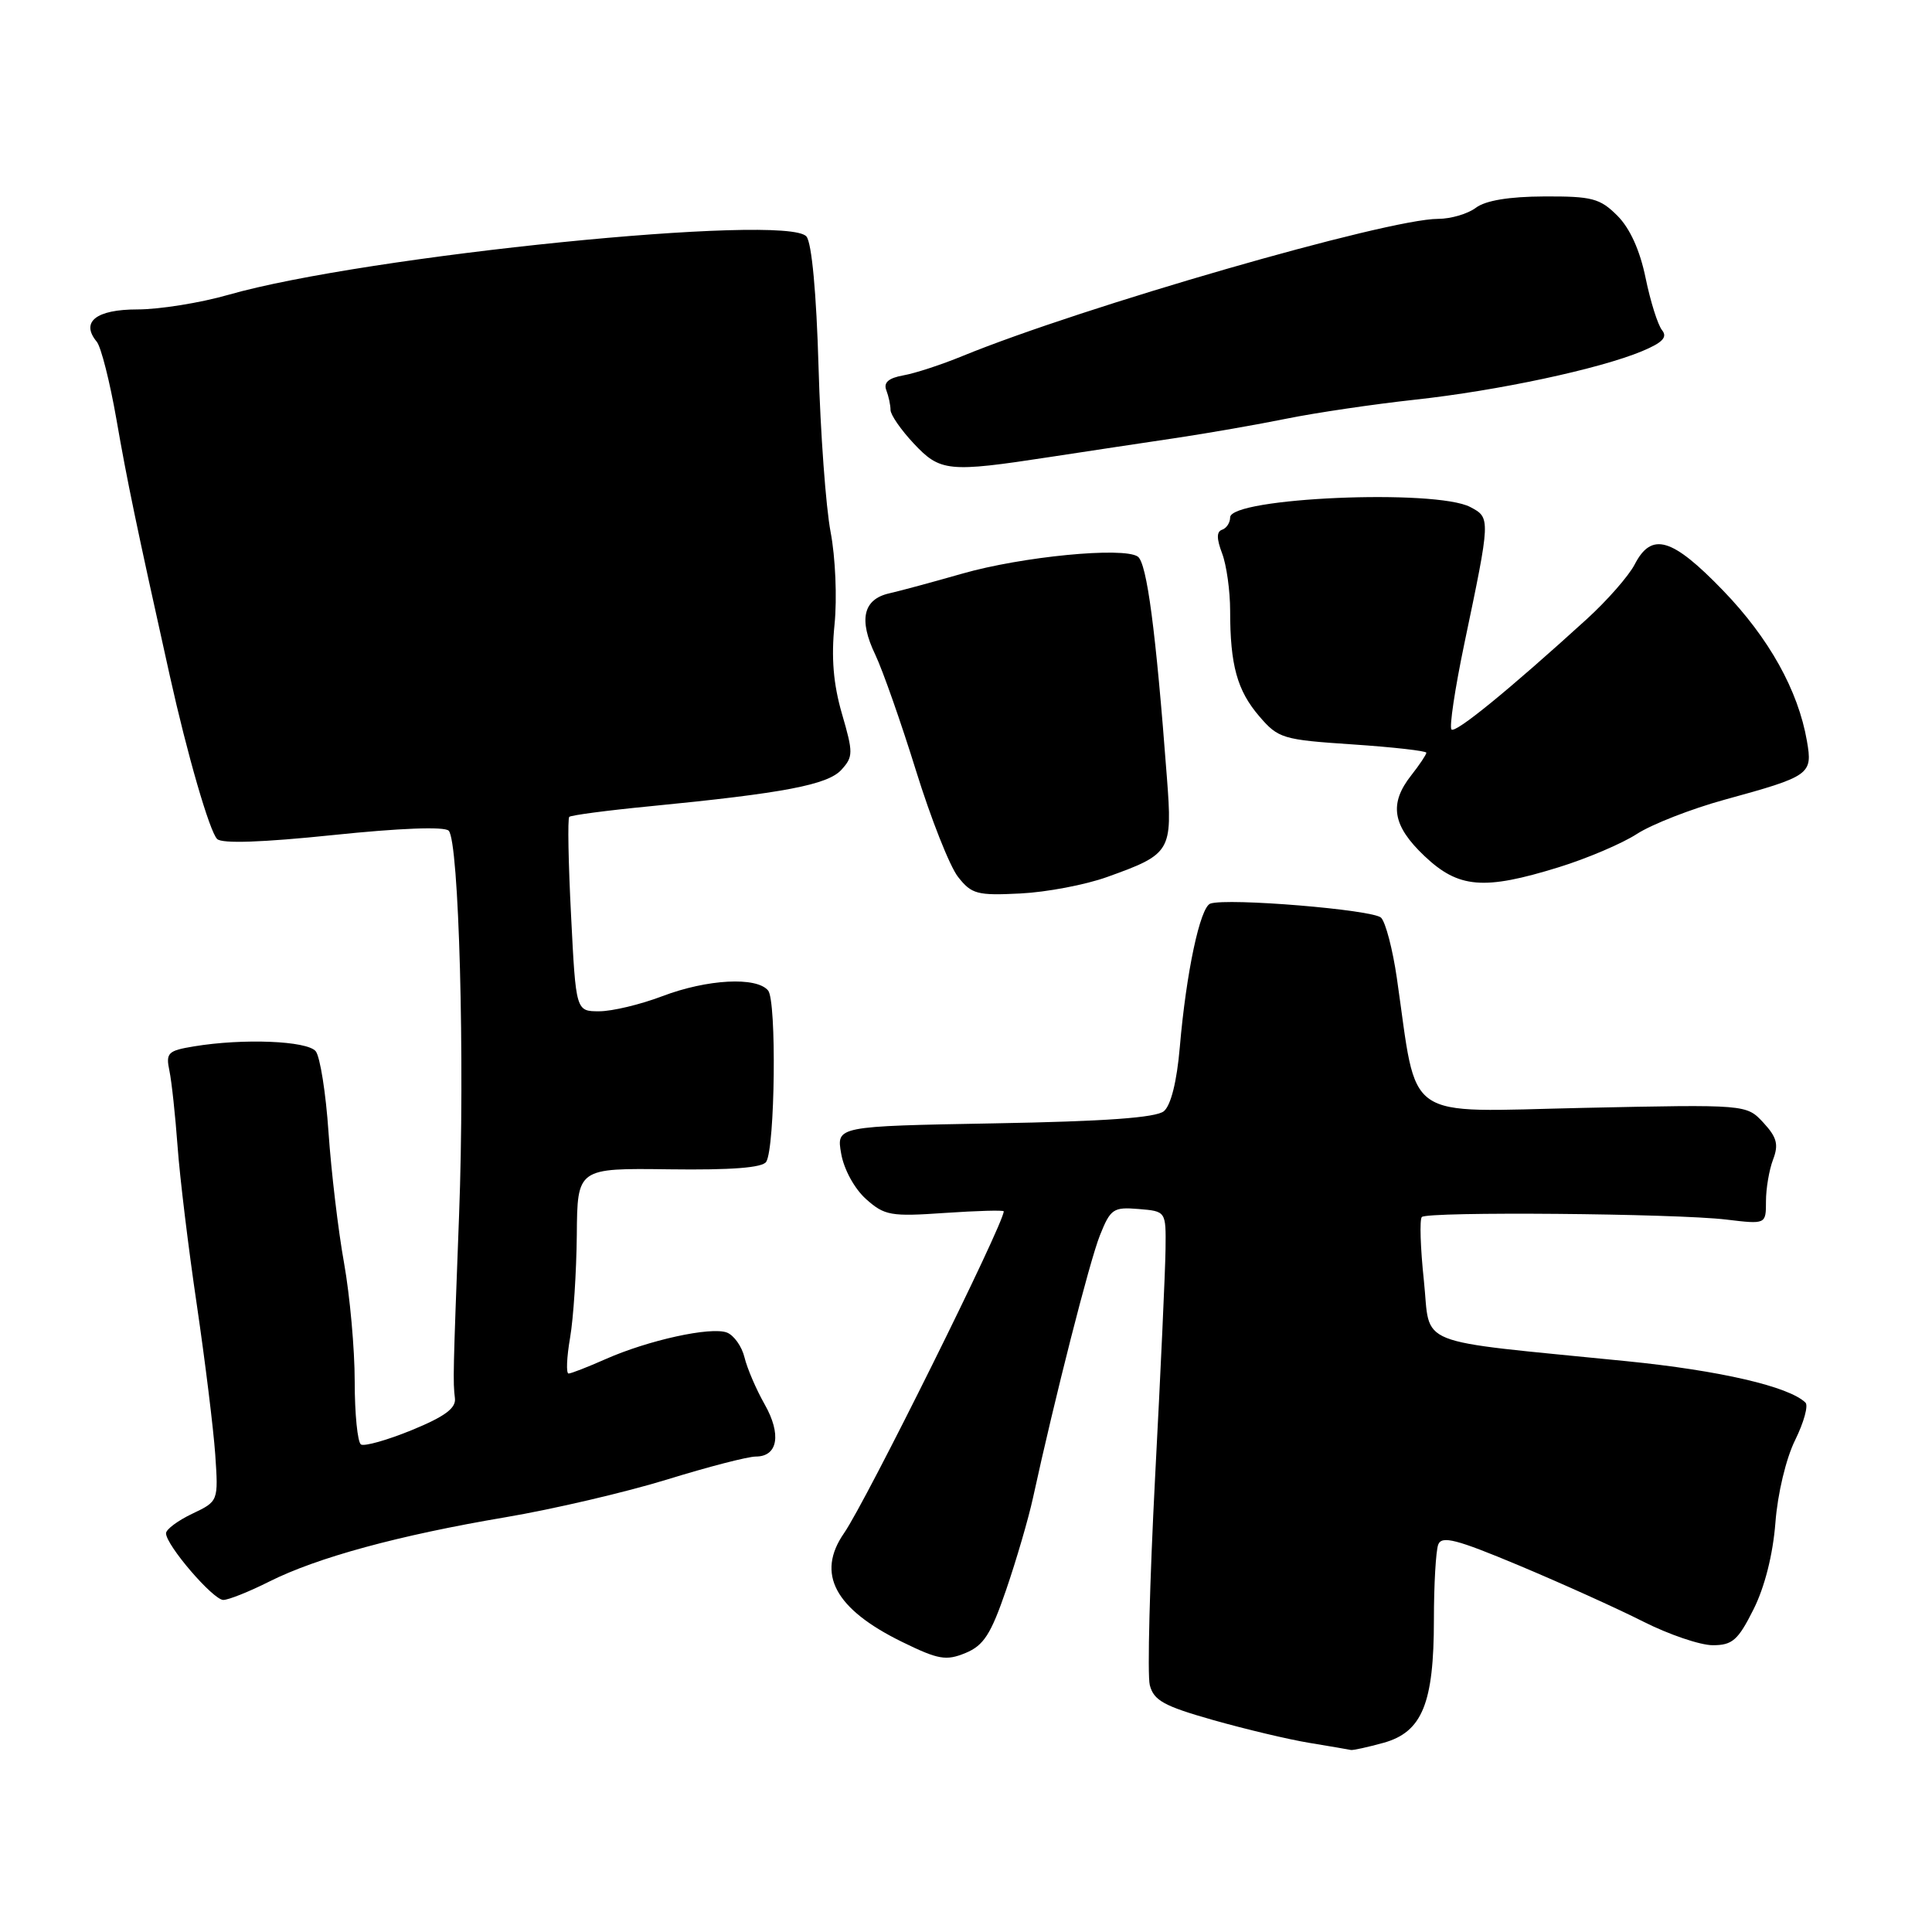 <?xml version="1.0" encoding="UTF-8" standalone="no"?>
<!DOCTYPE svg PUBLIC "-//W3C//DTD SVG 1.1//EN" "http://www.w3.org/Graphics/SVG/1.1/DTD/svg11.dtd" >
<svg xmlns="http://www.w3.org/2000/svg" xmlns:xlink="http://www.w3.org/1999/xlink" version="1.1" viewBox="0 0 256 256">
 <g >
 <path fill="currentColor"
d=" M 183.33 230.93 C 188.45 229.50 190.00 225.71 190.00 214.61 C 190.00 209.97 190.26 205.49 190.57 204.67 C 191.04 203.45 192.96 203.95 201.32 207.45 C 206.92 209.80 214.30 213.13 217.72 214.86 C 221.14 216.59 225.30 218.00 226.95 218.00 C 229.55 218.00 230.30 217.34 232.35 213.25 C 233.84 210.28 234.92 205.98 235.25 201.78 C 235.54 197.92 236.66 193.24 237.87 190.81 C 239.02 188.47 239.64 186.24 239.23 185.85 C 237.04 183.72 227.91 181.60 215.50 180.36 C 186.81 177.48 189.62 178.60 188.67 169.67 C 188.21 165.36 188.09 161.57 188.40 161.26 C 189.15 160.51 222.01 160.79 228.75 161.60 C 234.00 162.23 234.00 162.23 234.00 159.18 C 234.00 157.50 234.42 155.01 234.94 153.65 C 235.70 151.65 235.45 150.70 233.65 148.75 C 231.41 146.34 231.41 146.34 209.81 146.80 C 185.60 147.32 187.89 148.91 185.09 129.60 C 184.54 125.80 183.60 122.20 183.00 121.60 C 181.94 120.54 162.66 118.95 160.38 119.73 C 159.02 120.20 157.18 128.86 156.33 138.75 C 155.94 143.31 155.15 146.46 154.22 147.24 C 153.17 148.10 146.45 148.59 131.77 148.85 C 110.82 149.23 110.82 149.23 111.46 152.86 C 111.82 154.95 113.23 157.52 114.75 158.88 C 117.21 161.07 118.01 161.22 125.21 160.72 C 129.49 160.43 133.00 160.33 133.00 160.51 C 133.00 162.18 114.73 199.00 111.84 203.15 C 108.12 208.52 110.61 213.19 119.53 217.56 C 124.35 219.92 125.36 220.09 127.94 219.03 C 130.35 218.03 131.30 216.55 133.32 210.66 C 134.67 206.72 136.27 201.25 136.87 198.50 C 139.77 185.19 144.38 167.10 145.74 163.70 C 147.15 160.17 147.52 159.92 150.88 160.20 C 154.50 160.50 154.50 160.50 154.44 165.50 C 154.41 168.25 153.79 181.83 153.06 195.67 C 152.34 209.51 152.02 221.93 152.35 223.27 C 152.87 225.32 154.21 226.06 160.73 227.91 C 165.00 229.12 170.75 230.49 173.50 230.94 C 176.25 231.39 178.72 231.82 179.00 231.88 C 179.28 231.94 181.22 231.51 183.33 230.93 Z  M 35.67 209.57 C 42.04 206.37 52.86 203.43 67.00 201.04 C 73.33 199.97 82.94 197.72 88.37 196.05 C 93.80 194.37 99.10 193.00 100.15 193.00 C 103.08 193.00 103.57 190.05 101.32 186.08 C 100.20 184.11 99.00 181.31 98.65 179.86 C 98.30 178.41 97.25 176.93 96.32 176.57 C 94.20 175.76 85.90 177.58 80.22 180.10 C 77.87 181.14 75.67 182.00 75.34 182.00 C 75.00 182.00 75.09 179.86 75.54 177.25 C 75.99 174.64 76.38 168.51 76.43 163.64 C 76.50 154.78 76.50 154.78 88.66 154.94 C 96.94 155.05 101.05 154.73 101.53 153.94 C 102.70 152.05 102.92 132.63 101.78 131.25 C 100.25 129.39 93.71 129.74 87.76 132.00 C 84.87 133.10 81.11 134.00 79.40 134.00 C 76.31 134.00 76.31 134.00 75.67 121.32 C 75.31 114.35 75.20 108.46 75.43 108.24 C 75.65 108.02 80.48 107.38 86.16 106.83 C 103.88 105.10 109.70 103.99 111.50 101.99 C 113.06 100.27 113.07 99.75 111.56 94.57 C 110.42 90.63 110.13 87.17 110.58 82.75 C 110.93 79.26 110.70 73.85 110.06 70.50 C 109.43 67.20 108.71 57.35 108.46 48.60 C 108.18 38.84 107.56 32.18 106.86 31.34 C 104.30 28.24 48.40 33.88 30.28 39.06 C 26.56 40.13 21.13 41.00 18.22 41.00 C 12.73 41.00 10.64 42.65 12.82 45.28 C 13.39 45.97 14.56 50.60 15.43 55.58 C 16.84 63.70 18.04 69.49 22.49 89.50 C 24.83 100.05 27.77 110.17 28.77 111.17 C 29.41 111.81 34.78 111.62 44.12 110.65 C 52.96 109.73 58.87 109.50 59.45 110.07 C 60.82 111.41 61.61 140.56 60.83 161.00 C 60.03 182.12 60.01 183.03 60.28 185.28 C 60.44 186.59 58.94 187.70 54.58 189.49 C 51.33 190.82 48.29 191.68 47.83 191.40 C 47.38 191.11 47.00 187.36 47.00 183.05 C 47.00 178.74 46.36 171.68 45.59 167.36 C 44.81 163.04 43.89 155.24 43.53 150.04 C 43.18 144.84 42.41 140.00 41.83 139.29 C 40.68 137.91 32.22 137.57 25.70 138.65 C 22.24 139.22 21.95 139.51 22.45 141.89 C 22.75 143.32 23.23 147.83 23.53 151.90 C 23.82 155.97 24.97 165.42 26.08 172.90 C 27.18 180.38 28.28 189.30 28.52 192.72 C 28.94 198.93 28.94 198.93 25.47 200.58 C 23.56 201.49 22.00 202.65 22.00 203.17 C 22.00 204.74 28.24 212.00 29.59 212.00 C 30.27 212.00 33.01 210.91 35.67 209.57 Z  M 146.69 116.21 C 155.17 113.17 155.37 112.84 154.62 103.02 C 153.15 83.54 151.97 74.59 150.76 73.75 C 148.86 72.44 135.42 73.74 127.50 76.01 C 123.65 77.11 119.30 78.29 117.84 78.62 C 114.37 79.40 113.75 82.10 115.98 86.75 C 116.96 88.81 119.39 95.72 121.37 102.10 C 123.35 108.48 125.86 114.83 126.95 116.20 C 128.74 118.48 129.49 118.68 135.21 118.39 C 138.67 118.22 143.83 117.24 146.69 116.21 Z  M 206.55 114.91 C 210.27 113.76 214.93 111.78 216.90 110.50 C 218.88 109.22 224.10 107.18 228.50 105.97 C 239.87 102.85 240.20 102.62 239.43 98.20 C 238.27 91.48 234.40 84.54 228.30 78.23 C 221.55 71.24 218.85 70.45 216.61 74.78 C 215.82 76.31 212.96 79.57 210.26 82.03 C 199.92 91.44 192.86 97.20 192.33 96.66 C 192.02 96.36 192.79 91.24 194.03 85.30 C 197.52 68.65 197.52 68.61 194.83 67.19 C 190.25 64.76 163.00 65.94 163.00 68.56 C 163.00 69.26 162.52 69.99 161.94 70.19 C 161.19 70.44 161.19 71.36 161.94 73.34 C 162.52 74.87 163.00 78.29 163.00 80.94 C 163.00 88.13 163.93 91.50 166.86 94.91 C 169.38 97.85 169.95 98.02 179.25 98.64 C 184.61 99.00 189.00 99.50 189.00 99.74 C 189.00 99.98 188.10 101.33 187.00 102.73 C 184.02 106.51 184.50 109.40 188.75 113.43 C 193.27 117.71 196.60 117.99 206.55 114.91 Z  M 139.09 60.56 C 144.26 59.77 151.88 58.62 156.00 58.01 C 160.12 57.39 166.65 56.25 170.50 55.47 C 174.35 54.69 182.00 53.56 187.50 52.96 C 198.51 51.76 211.93 48.89 217.59 46.53 C 220.31 45.39 220.98 44.68 220.23 43.75 C 219.67 43.06 218.69 39.95 218.05 36.83 C 217.30 33.17 215.98 30.25 214.31 28.58 C 212.01 26.28 210.95 26.00 204.61 26.03 C 199.95 26.05 196.83 26.57 195.56 27.53 C 194.49 28.34 192.24 29.00 190.56 29.00 C 183.84 29.00 143.44 40.66 127.50 47.19 C 124.75 48.32 121.24 49.47 119.69 49.74 C 117.74 50.09 117.05 50.69 117.44 51.70 C 117.75 52.51 118.00 53.69 118.00 54.33 C 118.01 54.97 119.38 56.96 121.06 58.75 C 124.58 62.51 125.64 62.62 139.09 60.56 Z "/>
</g>
</svg>